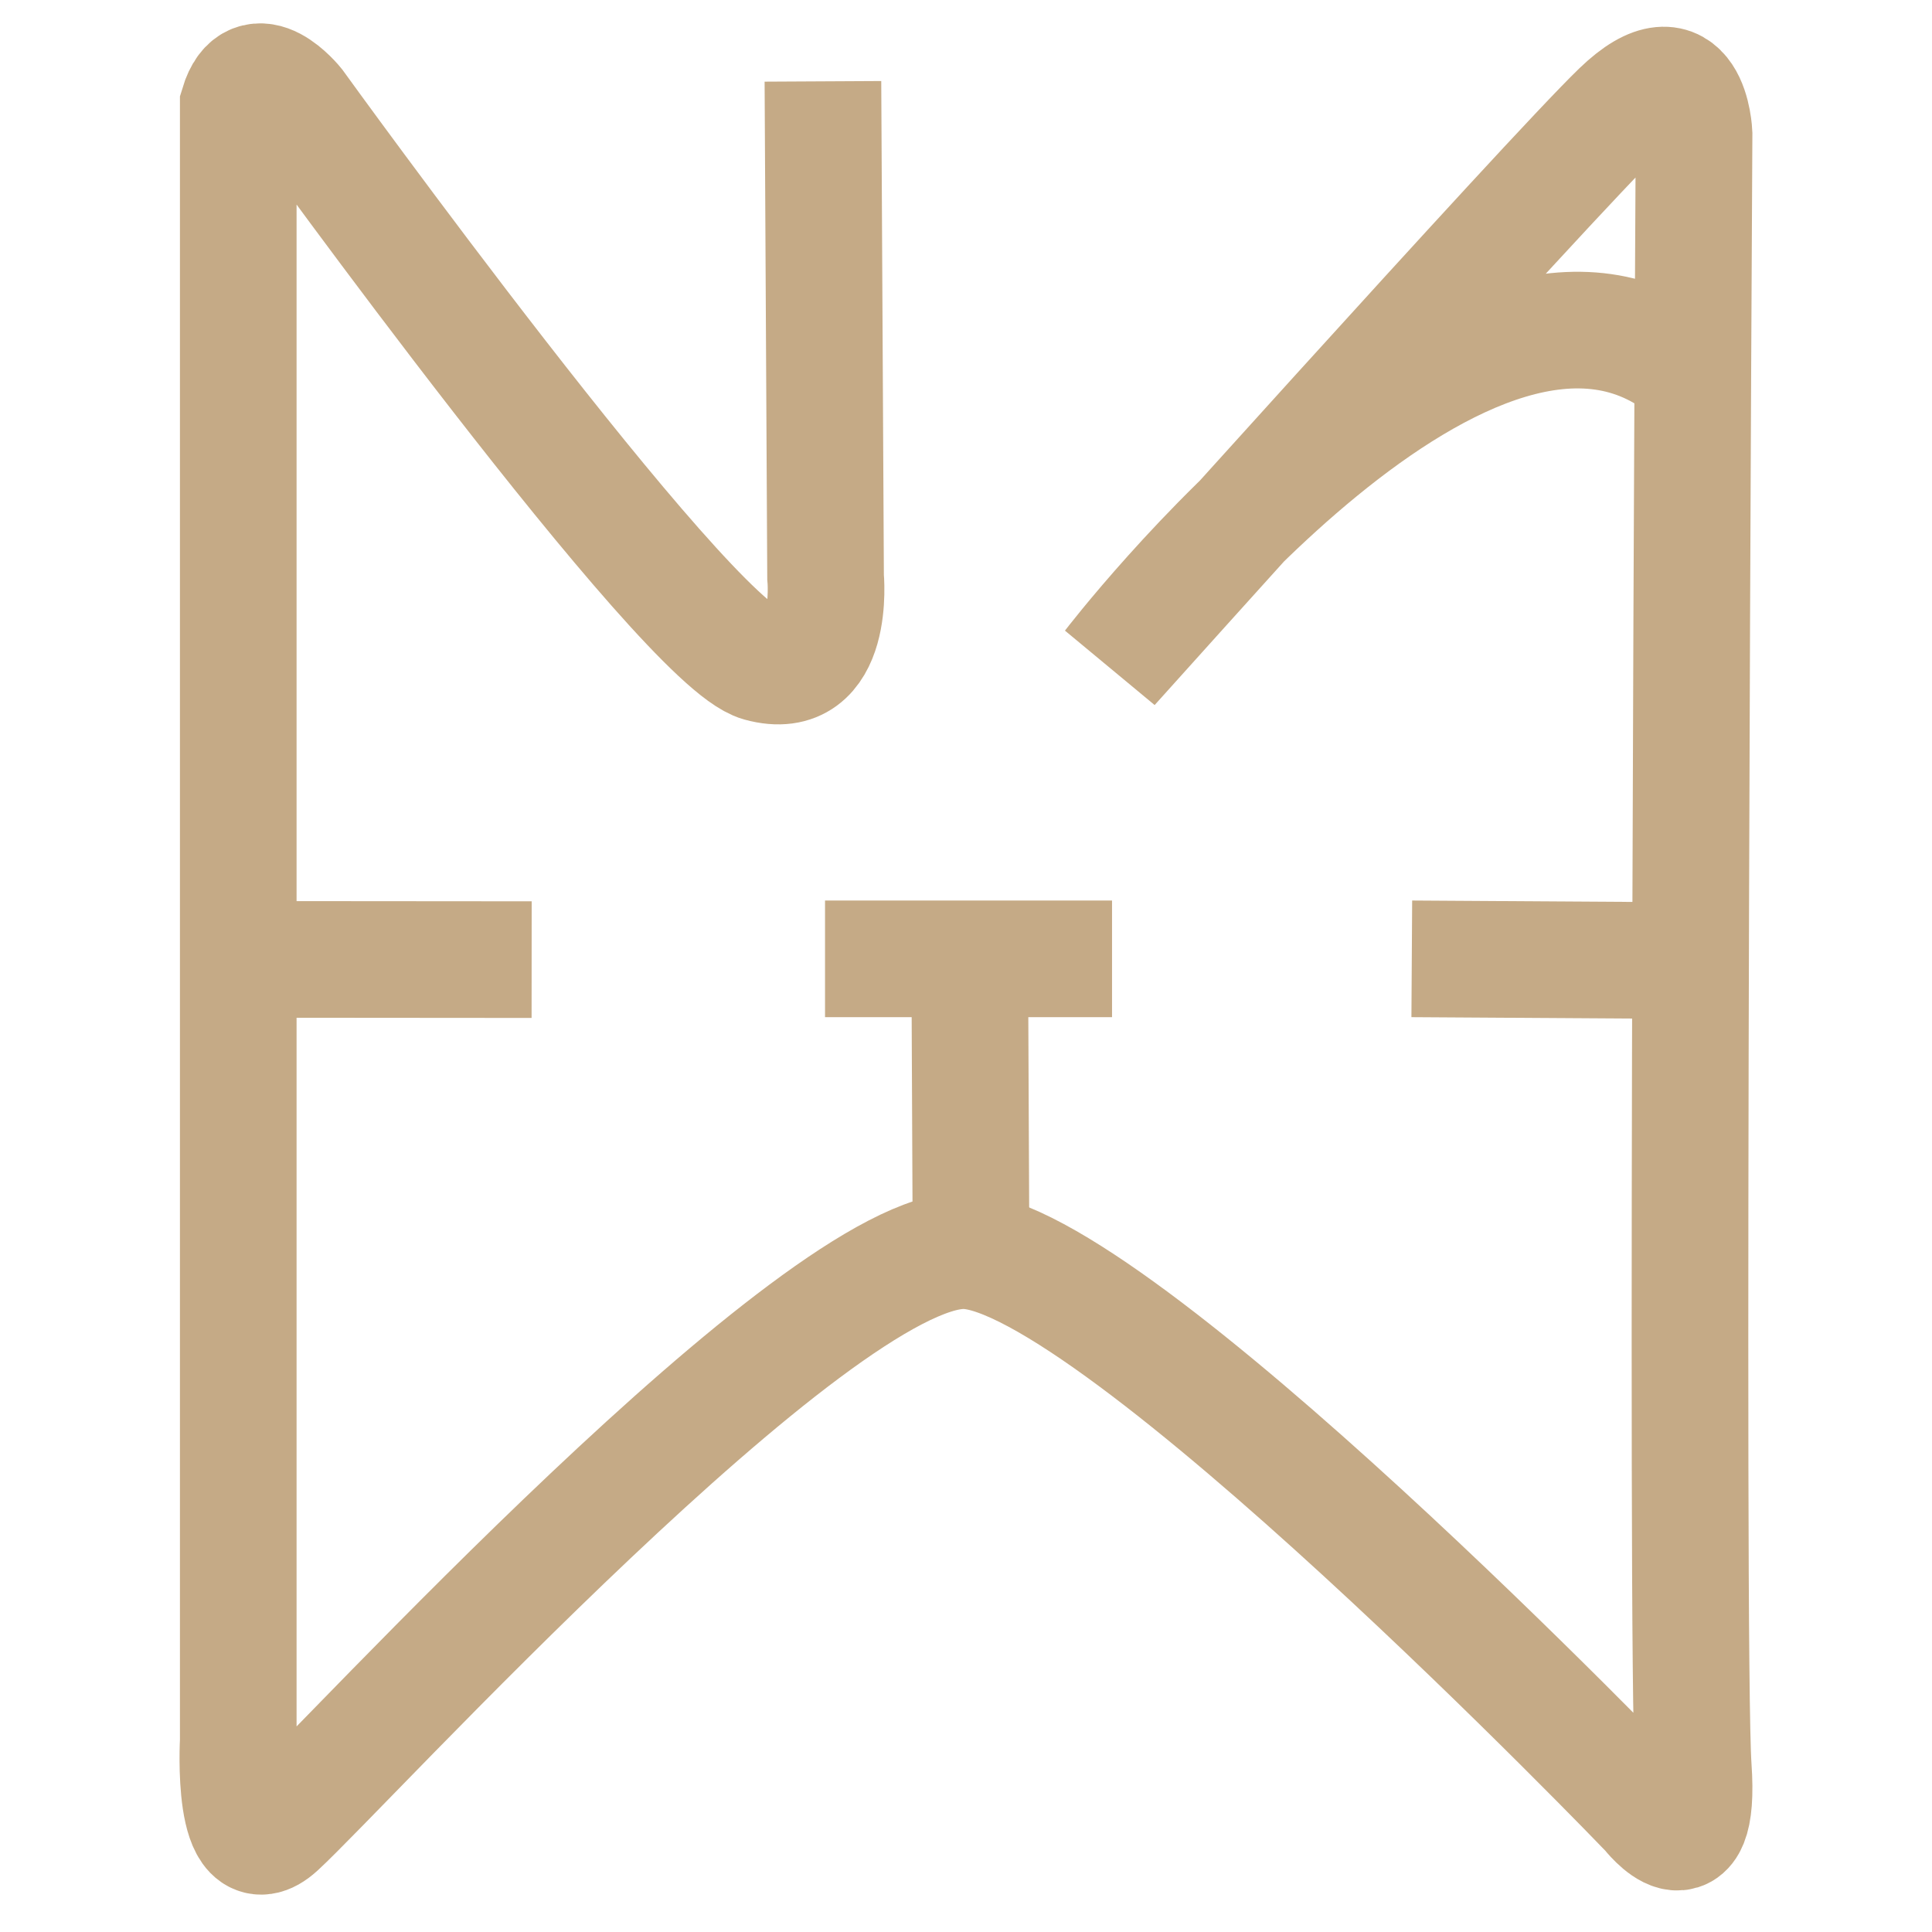<?xml version="1.0" encoding="UTF-8"?>
<svg id="Square" xmlns="http://www.w3.org/2000/svg" viewBox="0 0 248.46 248.46">
  <defs>
    <style>
      .cls-1 {
        fill: none;
        stroke: #c5aa86;
        stroke-miterlimit: 10;
        stroke-width: 15px;
      }
    </style>
  </defs>
  <g id="Logo">
    <path class="cls-1" d="m105.83,10.46l.34,63.72s1.35,13.82-8.43,11.13S38.06,13.5,38.06,13.5c0,0-5.39-6.74-7.42,0v210.39s-.93,16.69,5.14,11.13c8.6-7.88,69.28-74.45,88.25-74.18,18.97.27,88,72.15,88,72.15,0,0,6.74,8.77,5.73-5.73-1.01-14.5.1-210.05.1-210.05,0,0-.44-11.8-9.54-3.03-9.1,8.77-65.41,71.48-65.41,71.48,0,0,46.87-61.2,74.34-37.93"/>
    <line class="cls-1" x1="68.37" y1="123.41" x2="30.64" y2="123.38"/>
    <line class="cls-1" x1="124.71" y1="123.31" x2="124.88" y2="161.34"/>
    <line class="cls-1" x1="106.1" y1="123.31" x2="143.01" y2="123.31"/>
    <line class="cls-1" x1="181.56" y1="123.31" x2="217.87" y2="123.54"/>
  </g>
</svg>